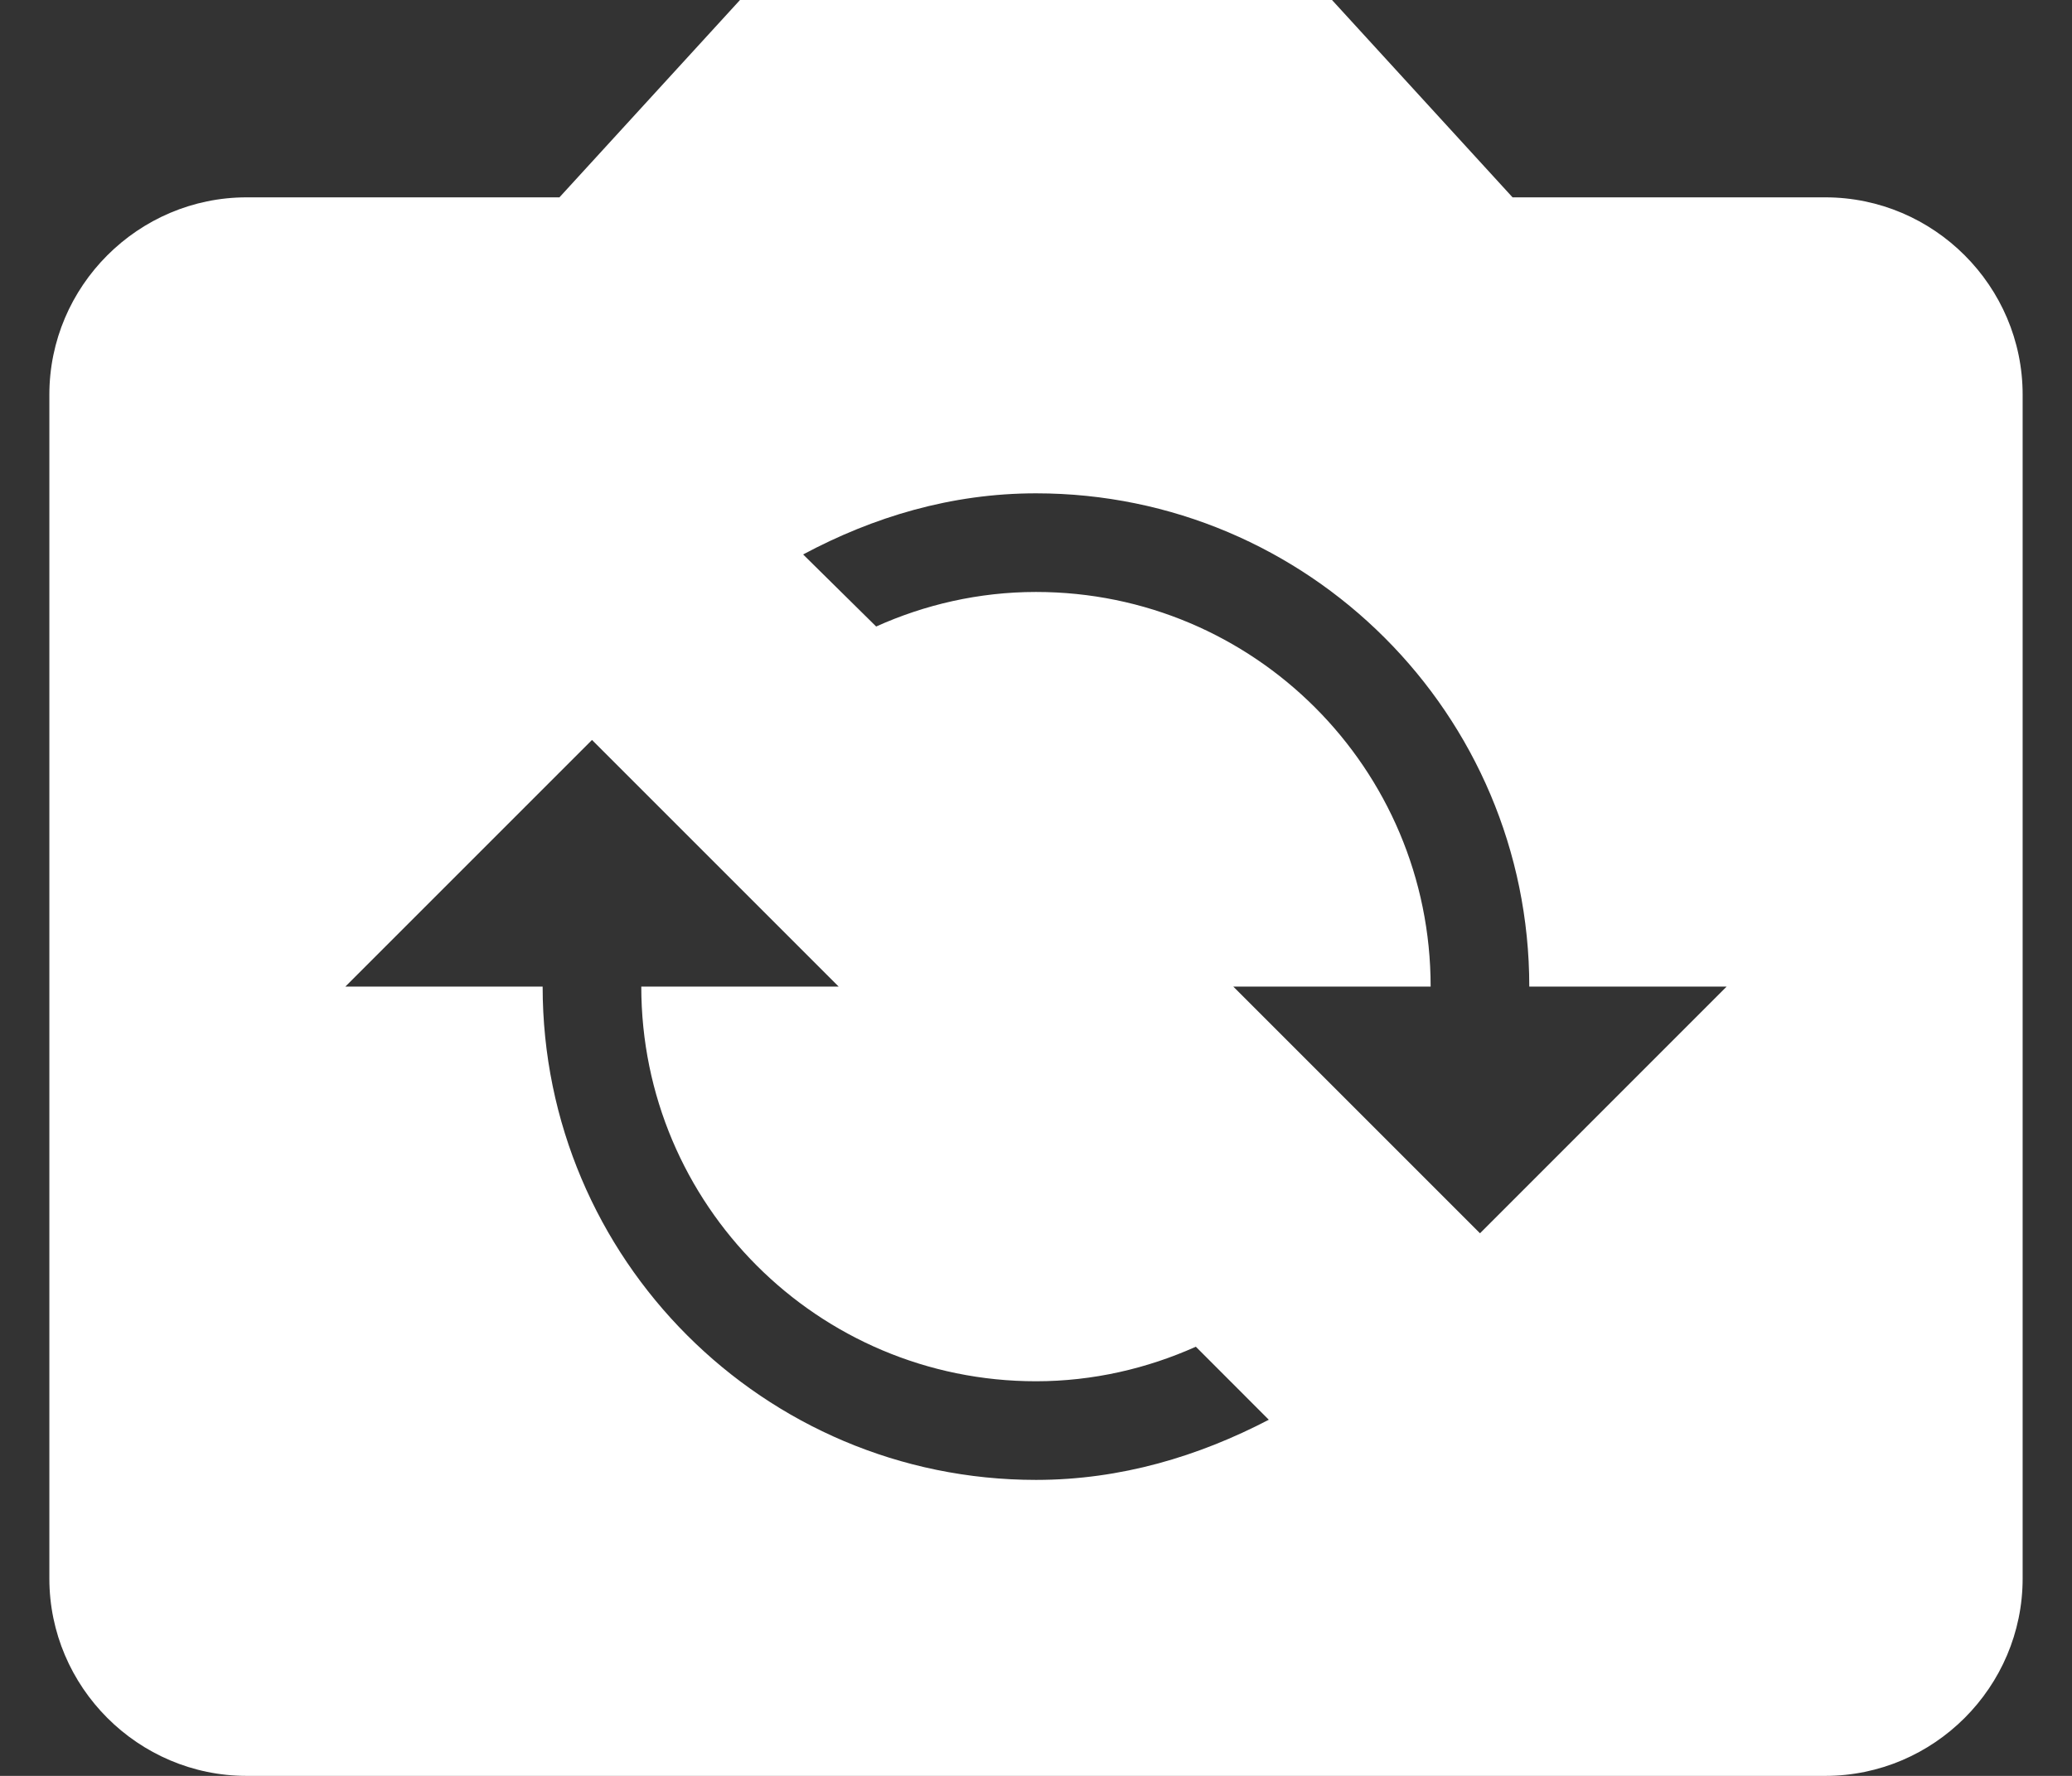 <svg width="28" height="24" viewBox="0 0 28 24" fill="none" xmlns="http://www.w3.org/2000/svg">
<rect x="0" y="0" width="28" height="24" fill="#333333" stroke="none"/>
<path d="M24.666 2.667H20.44L18 0H10L7.56 2.667H3.333C1.867 2.667 0.667 3.867 0.667 5.333V21.333C0.667 22.8 1.867 24 3.333 24H24.666C26.133 24 27.333 22.8 27.333 21.333V5.333C27.333 3.867 26.133 2.667 24.666 2.667ZM14 20C10.32 20 7.333 17.013 7.333 13.333H4.667L8 10L11.333 13.333H8.666C8.666 16.28 11.053 18.667 14 18.667C14.773 18.667 15.507 18.493 16.16 18.2L17.146 19.187C16.2 19.68 15.146 20 14 20ZM20 16.667L16.666 13.333H19.333C19.333 10.387 16.947 8 14 8C13.226 8 12.493 8.173 11.84 8.467L10.853 7.493C11.8 6.987 12.853 6.667 14 6.667C17.68 6.667 20.666 9.653 20.666 13.333H23.333L20 16.667Z" fill="white"/>
</svg>
